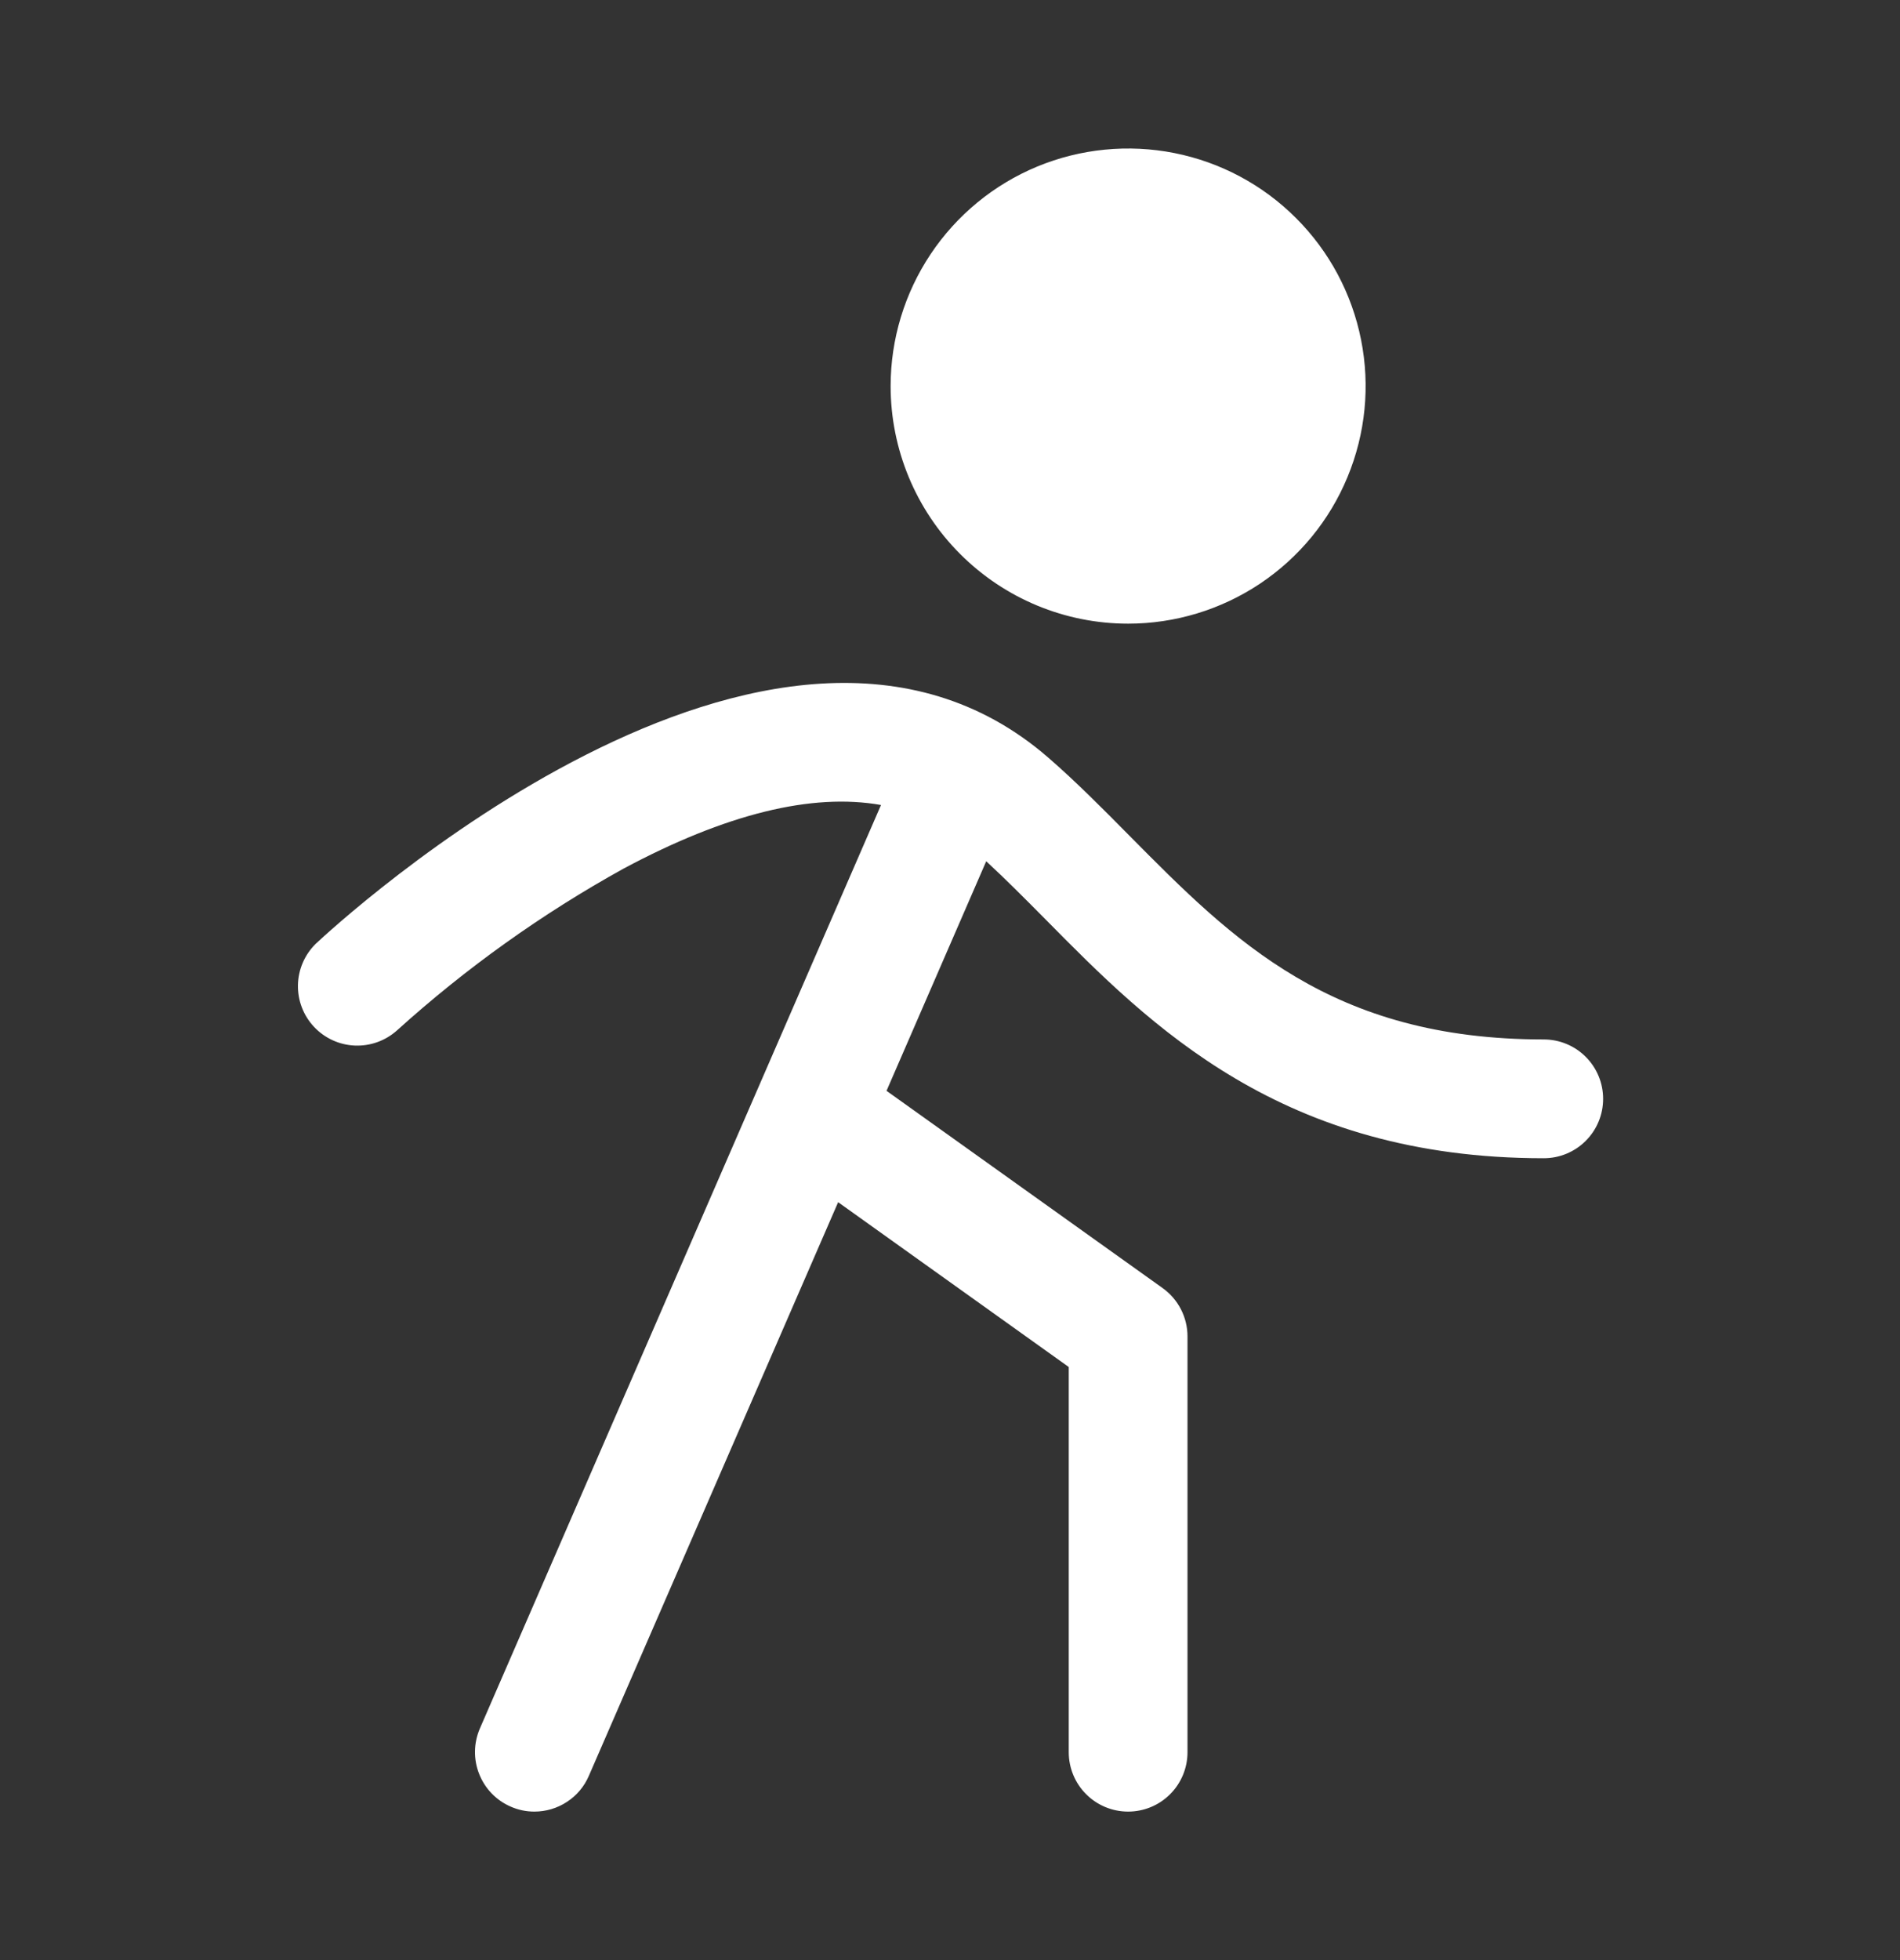 <svg width="32" height="33" viewBox="0 0 32 33" fill="none" xmlns="http://www.w3.org/2000/svg">
    <rect x="0" y="0" width="32" height="33" fill="#333333" stroke="none"/>
    <g id="Icon-PersonSimpleWalk">
        <path id="Vector"
            d="M15 6.5C15 5.709 15.235 4.936 15.674 4.278C16.114 3.62 16.738 3.107 17.469 2.804C18.2 2.502 19.004 2.423 19.78 2.577C20.556 2.731 21.269 3.112 21.828 3.672C22.388 4.231 22.769 4.944 22.923 5.72C23.078 6.496 22.998 7.3 22.695 8.031C22.393 8.762 21.88 9.386 21.222 9.826C20.564 10.265 19.791 10.5 19 10.5C17.939 10.5 16.922 10.079 16.172 9.328C15.421 8.578 15 7.561 15 6.5ZM26 17.5C22.42 17.5 20.774 15.838 19.031 14.079C18.59 13.633 18.134 13.171 17.656 12.756C13.031 8.739 5.629 15.598 5.316 15.891C5.13 16.075 5.023 16.323 5.018 16.584C5.013 16.845 5.11 17.098 5.289 17.288C5.468 17.479 5.714 17.592 5.975 17.603C6.236 17.614 6.49 17.523 6.685 17.349C7.848 16.298 9.128 15.384 10.5 14.625C12.223 13.703 13.674 13.346 14.838 13.553L8.082 29.101C7.977 29.344 7.972 29.619 8.07 29.866C8.167 30.113 8.358 30.311 8.601 30.416C8.727 30.472 8.863 30.5 9 30.5C9.195 30.5 9.386 30.443 9.549 30.336C9.712 30.23 9.84 30.078 9.917 29.899L14.116 20.24L18 23.015V29.5C18 29.765 18.105 30.02 18.293 30.207C18.48 30.395 18.735 30.5 19 30.5C19.265 30.5 19.52 30.395 19.707 30.207C19.895 30.02 20 29.765 20 29.5V22.5C20 22.341 19.962 22.184 19.889 22.042C19.816 21.901 19.711 21.779 19.581 21.686L14.931 18.365L16.61 14.5C16.94 14.805 17.267 15.134 17.61 15.48C19.381 17.274 21.586 19.5 26 19.5C26.265 19.5 26.52 19.395 26.707 19.207C26.895 19.02 27 18.765 27 18.5C27 18.235 26.895 17.98 26.707 17.793C26.52 17.605 26.265 17.5 26 17.5Z"
            fill="white" />
    </g>
</svg>